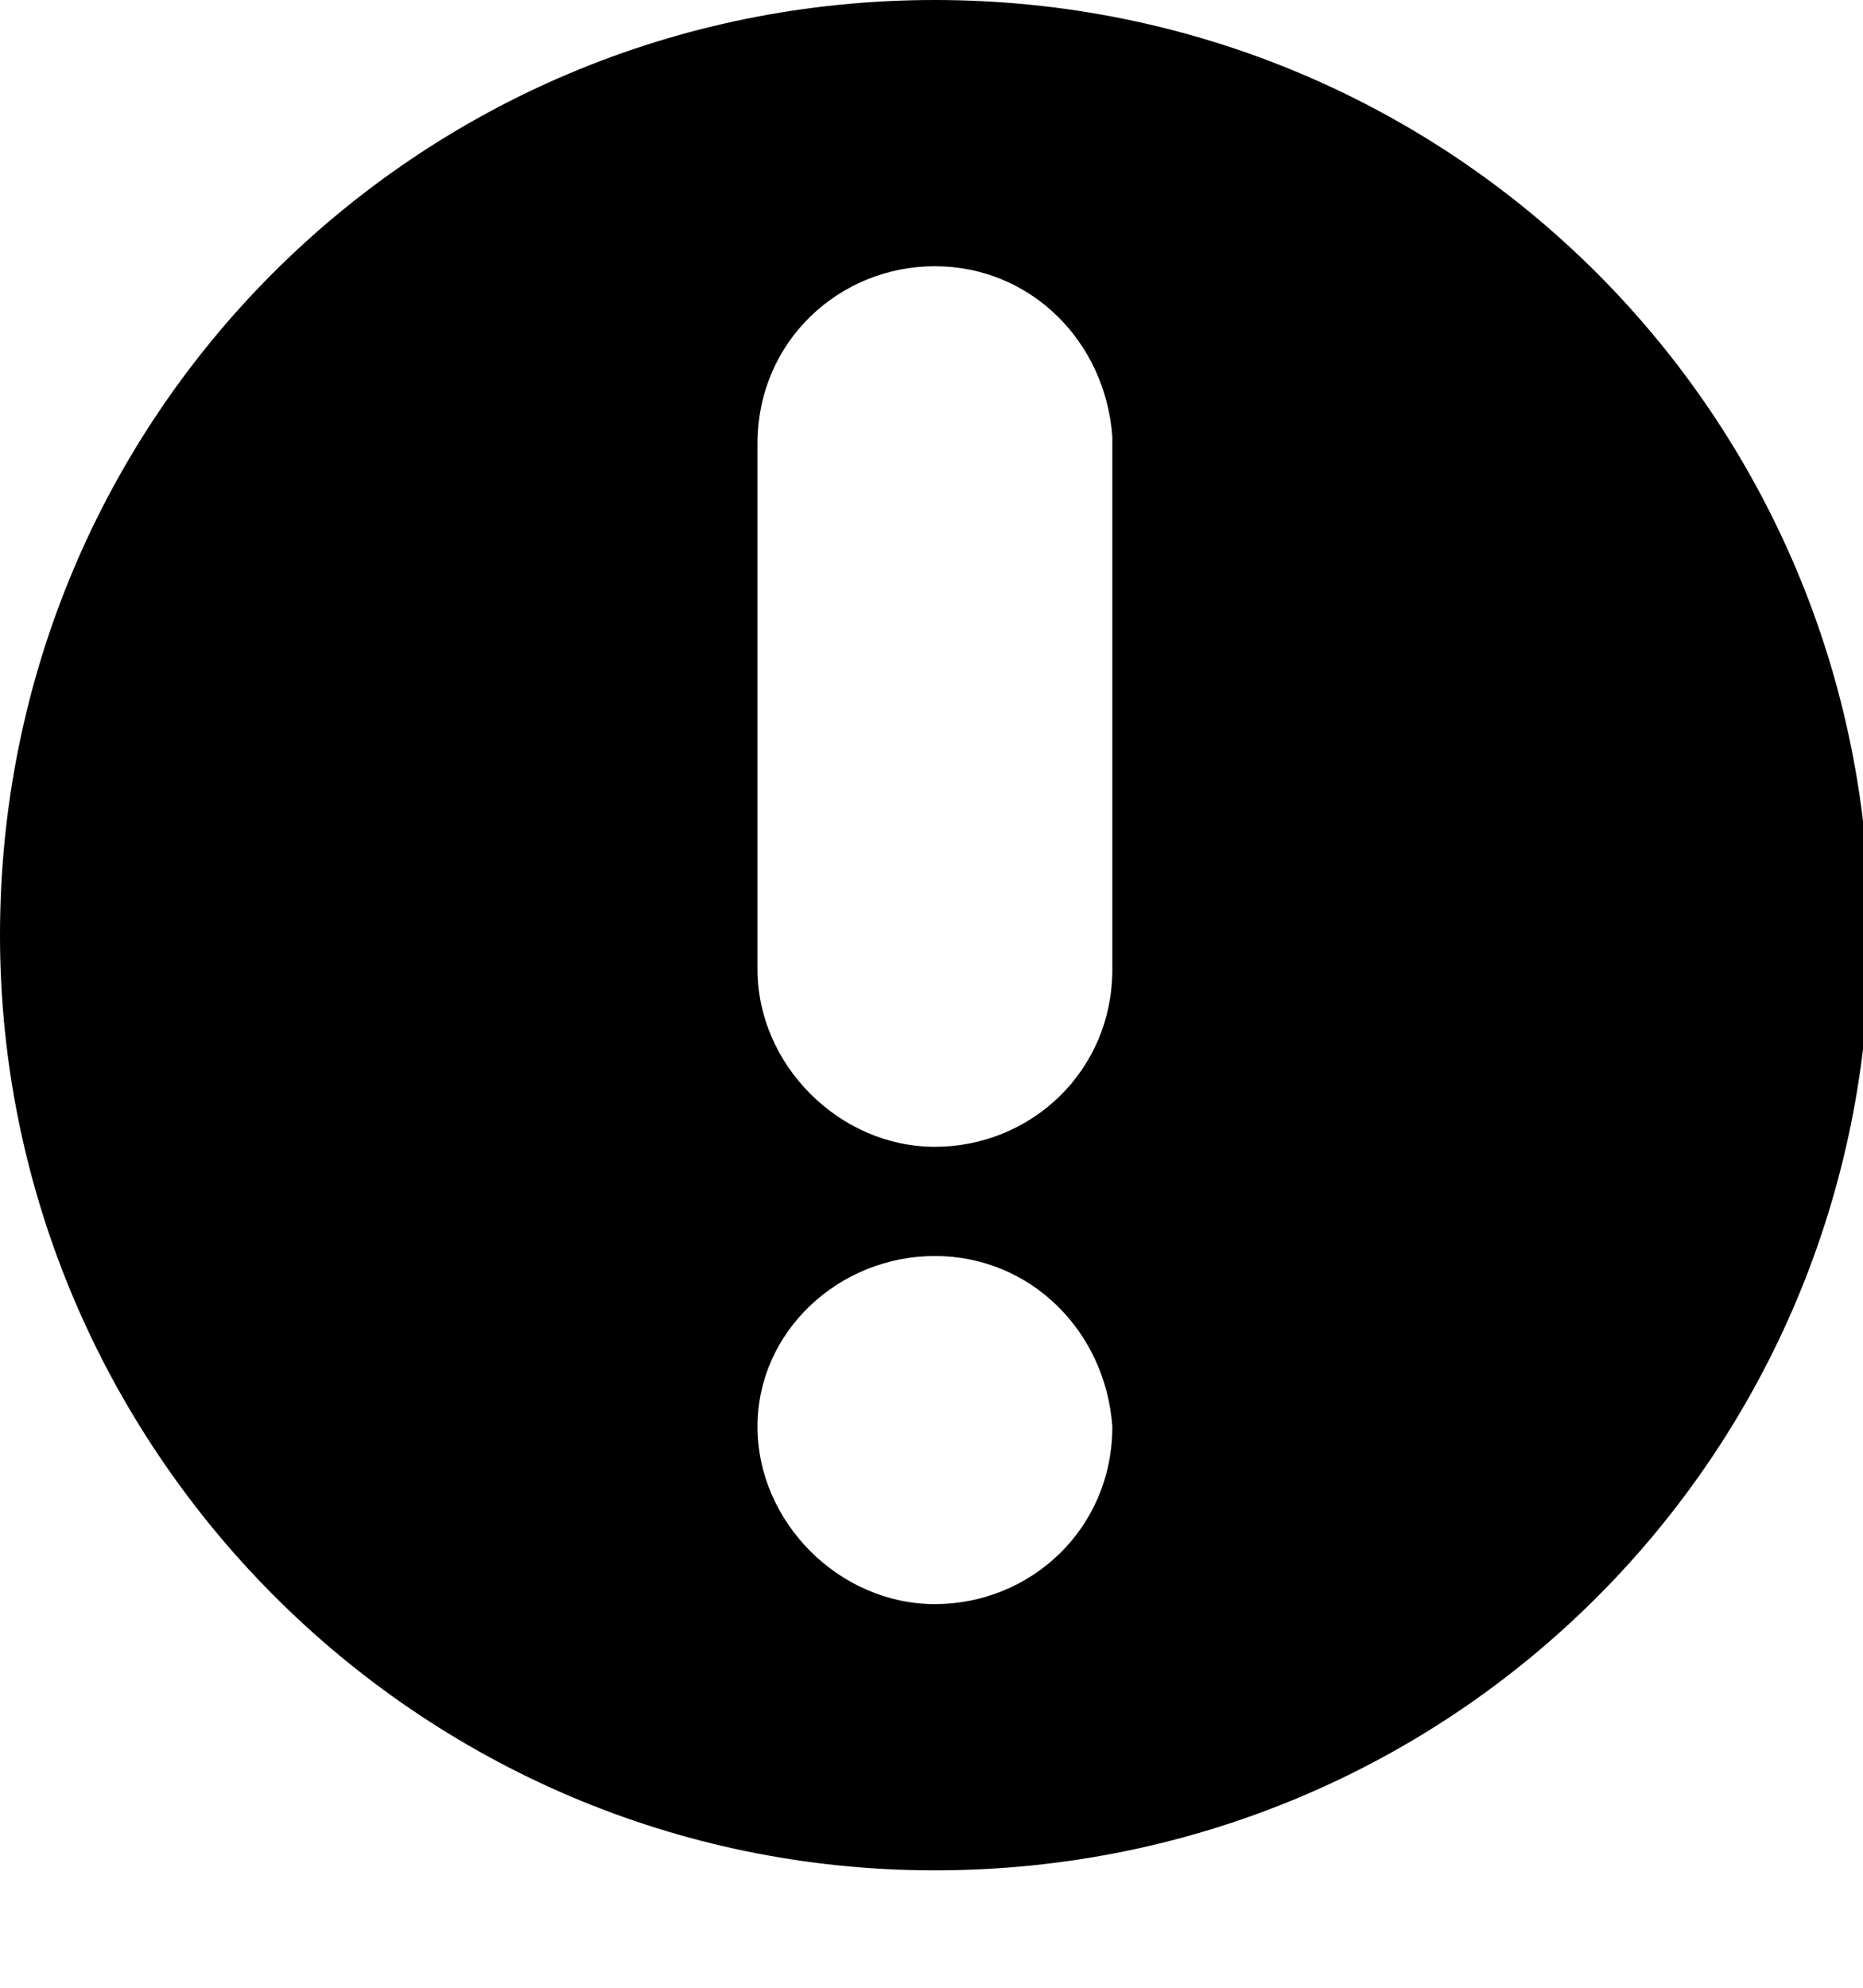<svg width="15" height="16" viewbox="0 0 15 16"  xmlns="http://www.w3.org/2000/svg">
<path fill-rule="evenodd" clip-rule="evenodd" d="M7.527 0C11.703 0 15.055 3.352 15.055 7.527C15.055 11.703 11.703 15.055 7.527 15.055C3.352 15.055 0 11.648 0 7.527C0 3.352 3.352 0 7.527 0ZM7.527 2.143C6.758 2.143 6.099 2.747 6.099 3.571V7.802C6.099 8.571 6.758 9.231 7.527 9.231C8.297 9.231 8.956 8.626 8.956 7.802V3.516C8.901 2.747 8.297 2.143 7.527 2.143ZM7.527 10.11C6.758 10.11 6.099 10.714 6.099 11.483C6.099 12.253 6.758 12.912 7.527 12.912C8.297 12.912 8.956 12.308 8.956 11.483C8.901 10.714 8.297 10.11 7.527 10.11Z" />
</svg>
